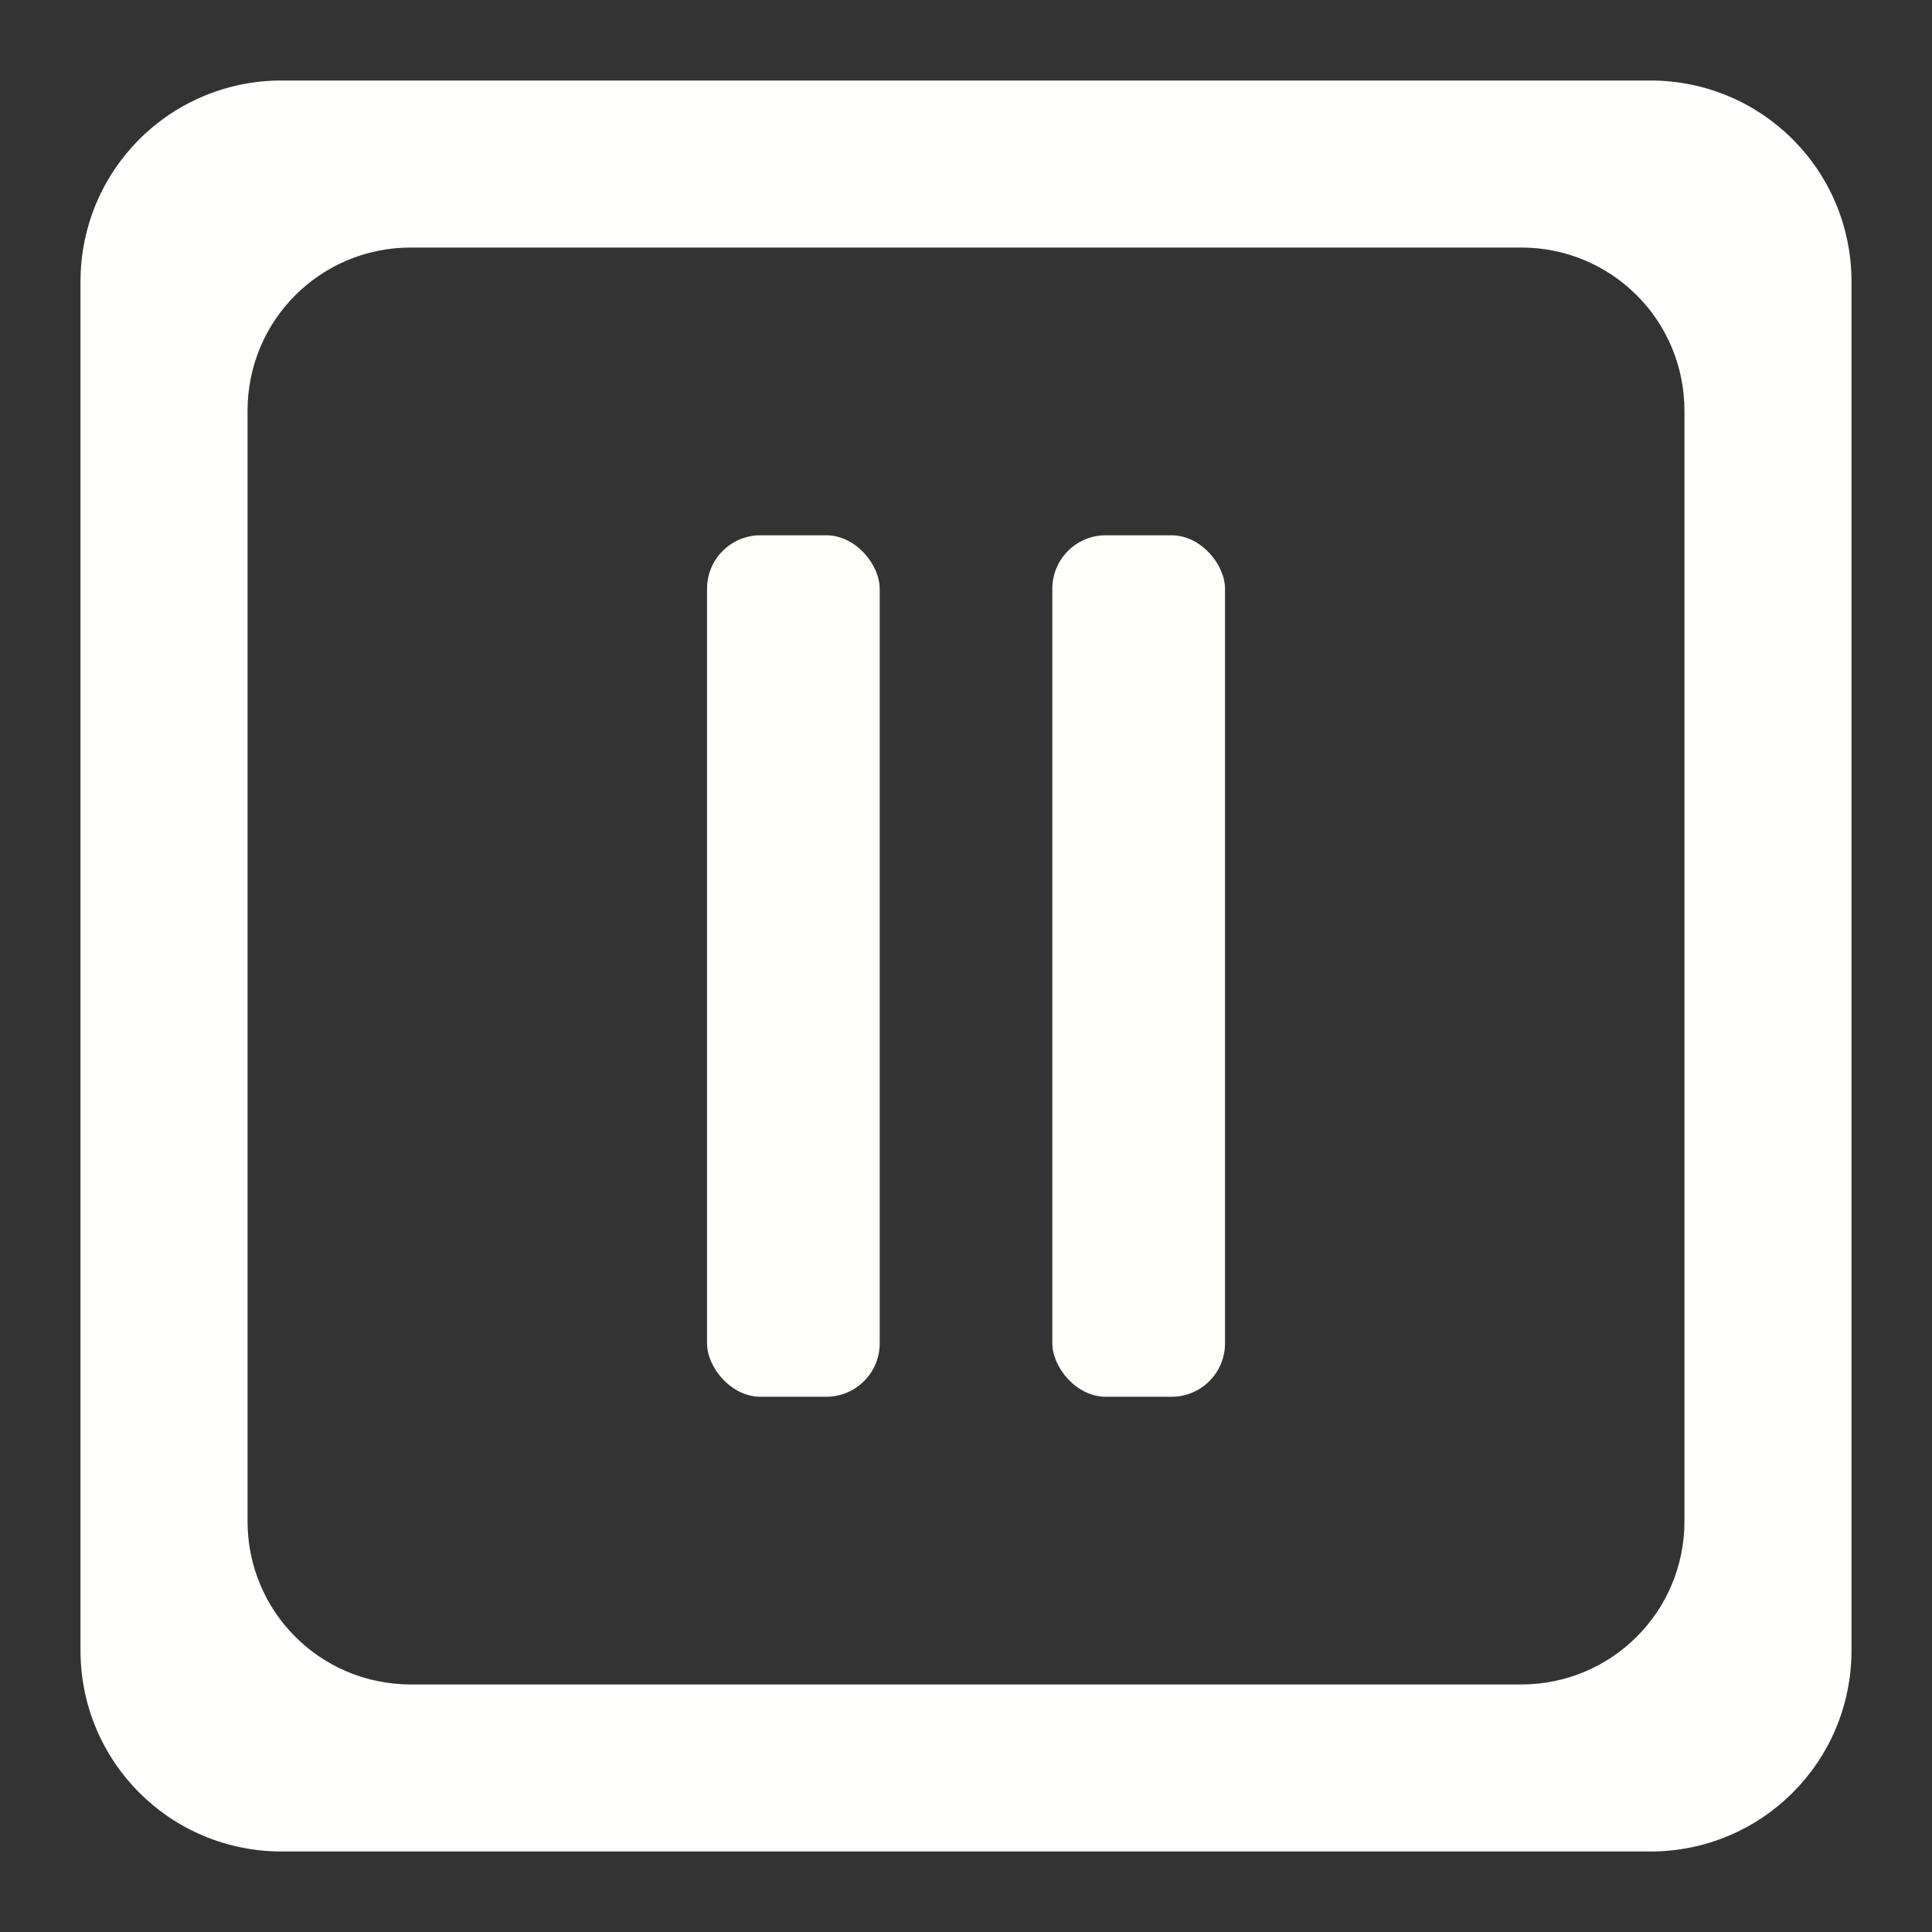 <?xml version="1.0" encoding="UTF-8" standalone="no"?>
<svg
   xmlns:dc="http://purl.org/dc/elements/1.1/"
   xmlns:cc="http://creativecommons.org/ns#"
   xmlns:rdf="http://www.w3.org/1999/02/22-rdf-syntax-ns#"
   xmlns:svg="http://www.w3.org/2000/svg"
   xmlns="http://www.w3.org/2000/svg"
   xmlns:sodipodi="http://sodipodi.sourceforge.net/DTD/sodipodi-0.dtd"
   xmlns:inkscape="http://www.inkscape.org/namespaces/inkscape"
   width="48"
   height="48"
   viewBox="0 0 48 48"
   id="svg6485"
   version="1.1"
   inkscape:version="0.92.4 (unknown)"
   sodipodi:docname="pause.svg">
  <rect x="0" y="0" width="48" height="48" fill="#333333" stroke="none"/>
  <defs
     id="defs6487">
    <inkscape:path-effect
       is_visible="true"
       id="path-effect4239"
       effect="spiro" />
    <inkscape:path-effect
       effect="spiro"
       id="path-effect4223"
       is_visible="true" />
    <inkscape:path-effect
       is_visible="true"
       id="path-effect4217"
       effect="spiro" />
    <inkscape:path-effect
       effect="spiro"
       id="path-effect4213"
       is_visible="true" />
    <inkscape:path-effect
       effect="spiro"
       id="path-effect5296"
       is_visible="true" />
    <inkscape:path-effect
       effect="spiro"
       id="path-effect7060"
       is_visible="true" />
  </defs>
  <sodipodi:namedview
     id="base"
     pagecolor="#ffffff"
     bordercolor="#666666"
     borderopacity="1.0"
     inkscape:pageopacity="0.0"
     inkscape:pageshadow="2"
     inkscape:zoom="9.3582075"
     inkscape:cx="22.061422"
     inkscape:cy="18.51696"
     inkscape:document-units="px"
     inkscape:current-layer="layer1"
     showgrid="true"
     units="px"
     inkscape:window-width="1230"
     inkscape:window-height="1000"
     inkscape:window-x="50"
     inkscape:window-y="0"
     inkscape:window-maximized="1"
     inkscape:snap-global="true">
    <inkscape:grid
       type="xygrid"
       id="grid4157"
       empspacing="6" />
  </sodipodi:namedview>
  <g
     inkscape:label="Layer 1"
     inkscape:groupmode="layer"
     id="layer1"
     transform="translate(0,-1004.362)">
    <g
       style="fill:#000000;fill-opacity:1;stroke:#97603d;stroke-opacity:0.971"
       id="g7117">
      <g
         style="fill:#000000;fill-opacity:1;stroke:#97603d;stroke-opacity:0.971"
         id="g7112">
        <rect
           style="opacity:1;fill:#fffffa;fill-opacity:1;stroke:none;stroke-width:1.5;stroke-linecap:round;stroke-linejoin:miter;stroke-miterlimit:4;stroke-dasharray:none;stroke-dashoffset:0;stroke-opacity:0.971"
           id="rect4159"
           width="4.29"
           height="21.403"
           x="17.566"
           y="1017.661"
           ry="1.327" />
        <rect
           ry="1.327"
           y="1017.661"
           x="26.145"
           height="21.403"
           width="4.29"
           id="rect4161"
           style="opacity:1;fill:#fffffa;fill-opacity:1;stroke:none;stroke-width:1.5;stroke-linecap:round;stroke-linejoin:miter;stroke-miterlimit:4;stroke-dasharray:none;stroke-dashoffset:0;stroke-opacity:0.971" />
        <path
           inkscape:connector-curvature="0"
           style="opacity:1;fill:#fffffe;fill-opacity:1;stroke:none;stroke-width:1.5;stroke-linecap:round;stroke-linejoin:round;stroke-miterlimit:4;stroke-dasharray:none;stroke-dashoffset:0;stroke-opacity:0.971"
           d="M 7,2 C 4.23,2 2,4.23 2,7 v 34 c 0,2.77 2.23,5 5,5 h 34 c 2.77,0 5,-2.23 5,-5 V 7 C 46,4.23 43.77,2 41,2 Z m 3.207,4.15 h 27.586 c 2.247,0 4.057,1.809 4.057,4.057 v 27.586 c 0,2.247 -1.809,4.057 -4.057,4.057 H 10.207 c -2.247,0 -4.057,-1.809 -4.057,-4.057 V 10.207 c 0,-2.247 1.809,-4.057 4.057,-4.057 z"
           transform="translate(0,1004.362)"
           id="rect7519" />
      </g>
    </g>
  </g>
</svg>
